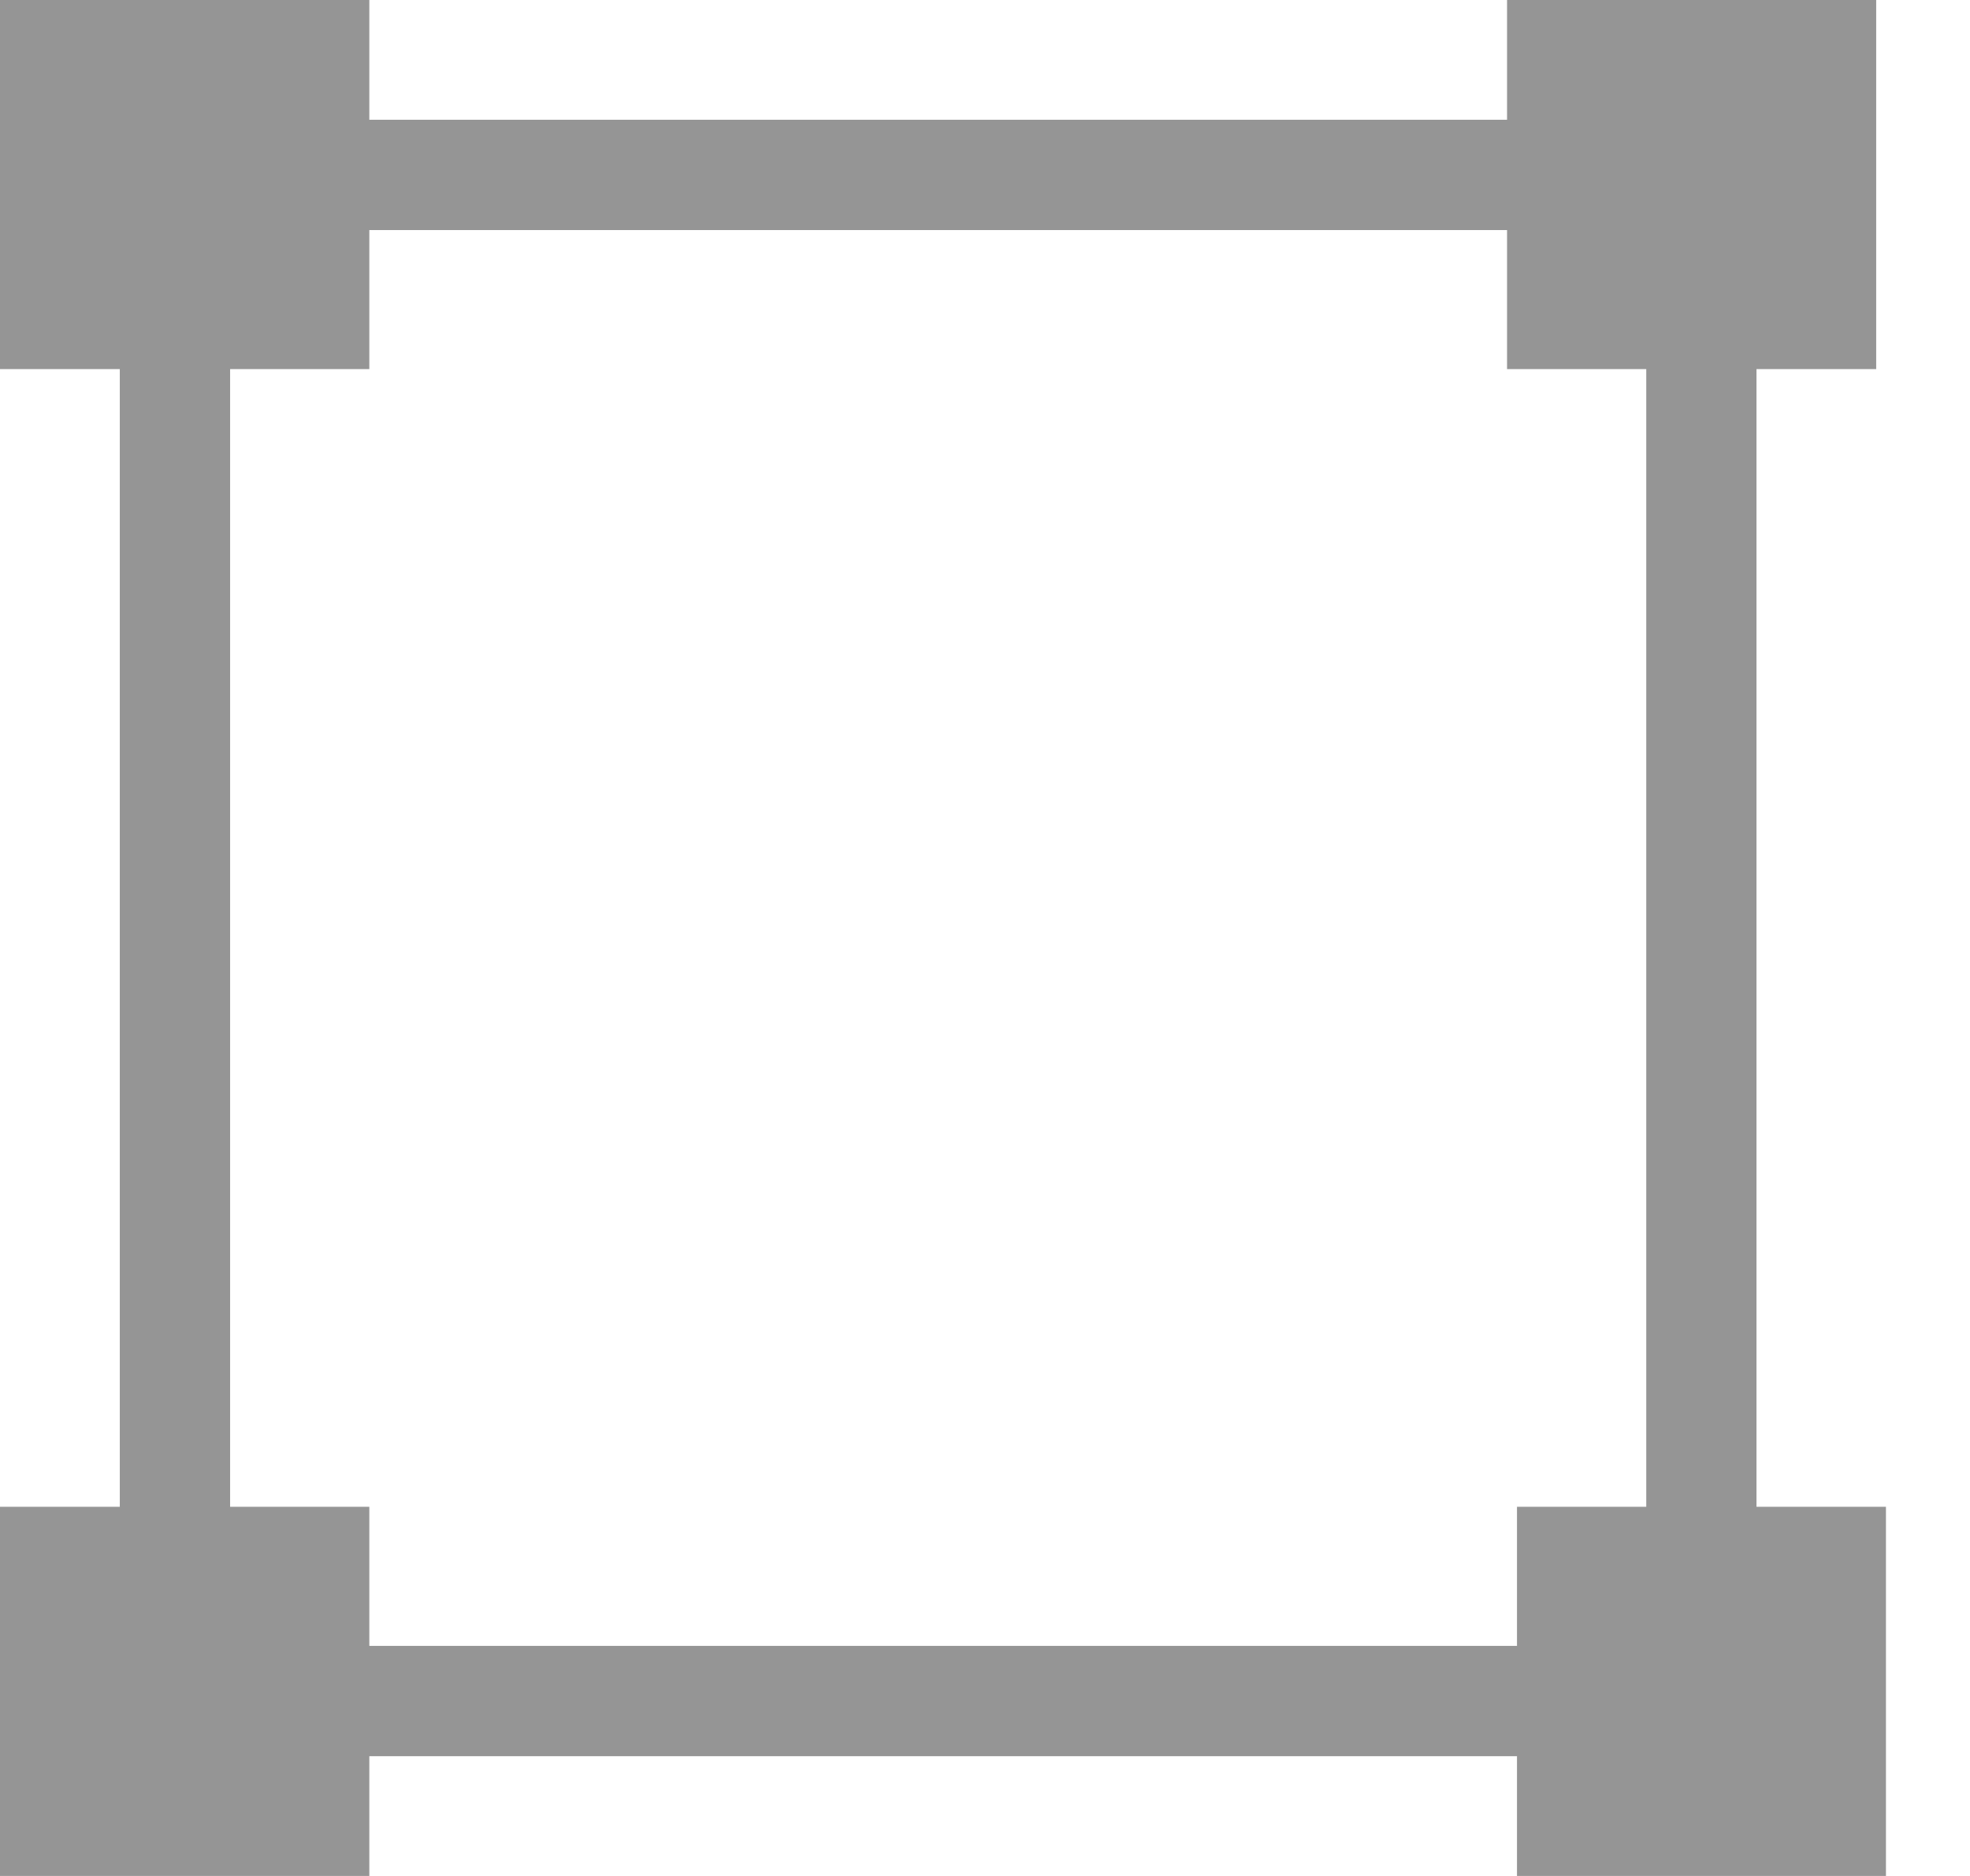 <svg width="21" height="20" viewBox="0 0 21 20" fill="none" xmlns="http://www.w3.org/2000/svg">
    <g clip-path="url(#clip0_480_354)">
        <path d="M18.724 16.064V3.935H20V0H16.065V1.277H3.937V0H0V3.935H1.277V16.064H0V20H3.937V18.723H16.171V20H20.107V16.064H18.724ZM3.937 17.547V16.064H2.453V3.935H3.937V2.453H16.065V3.935H17.549V16.064H16.171V17.547H3.937Z" fill="#959595"/>
    </g>
    <defs>
        <clipPath id="clip0_480_354">
            <rect width="20.104" height="20" fill="white"/>
        </clipPath>
    </defs>
</svg>
